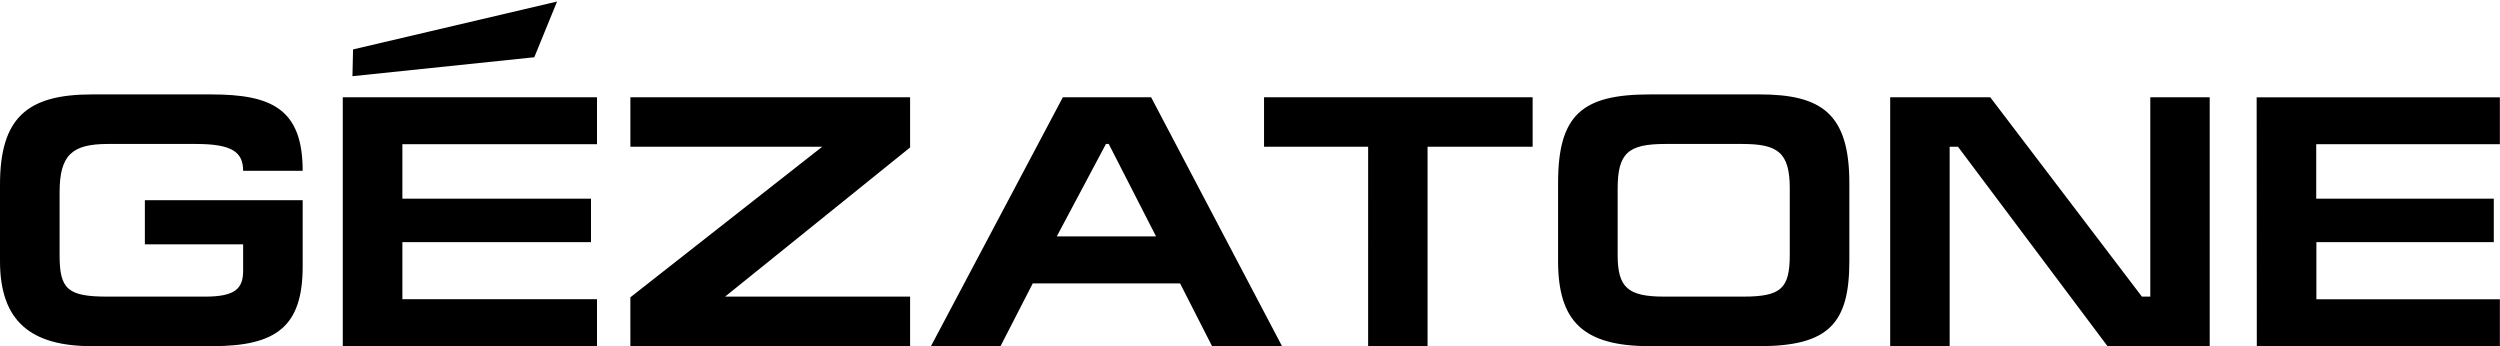 <svg viewbox="0 0 130 18" viewBox="0 0 130 18" id="icon--gezatone" class="icon icon--gezatone">
    <path d="M27.784 2.977l-9.457.985.032-1.392L28.967.08l-1.184 2.897M65.73 7.63h5.413V18h3.09V7.63h5.464V5.057H65.73zm46.085 7.794h-.436l-7.886-10.366H98.29V18h3.092V7.63h.433L109.59 18h5.315V5.058h-3.09zm-18.747-2.18c0 1.753-.446 2.18-2.42 2.18h-4.11c-1.882 0-2.42-.465-2.42-2.163V9.816c0-1.85.538-2.33 2.476-2.33h3.994c1.844 0 2.48.424 2.48 2.31zM91.483 4.91H85.79c-3.518 0-4.77 1.057-4.77 4.606v4.06c0 3.137 1.308 4.424 4.77 4.424h5.693c3.617 0 4.683-1.19 4.683-4.423v-4.06c0-3.637-1.476-4.608-4.683-4.608zm-36.53 7.382l2.557-4.807h.144l2.46 4.807zm.315-7.234L48.41 18h3.617l1.677-3.264h7.66L63.027 18h3.638L59.858 5.058zm74.725 2.44V5.06h-12.647l.008 12.94h12.64v-2.44h-9.542v-2.97h9.225v-2.26h-9.233V7.5zM5.613 7.486h4.57c1.86 0 2.46.407 2.46 1.394h3.096c0-3.225-1.624-3.97-4.758-3.97H4.776C1.4 4.91 0 6.137 0 9.607v3.97C0 16.712 1.608 18 4.776 18h6.268c3.336 0 4.695-1.027 4.695-4.146V10.41H7.533v2.294h5.11v1.378c0 .932-.427 1.342-1.975 1.342H5.576c-2.05 0-2.477-.387-2.477-2.142V9.996c0-1.94.65-2.51 2.512-2.51zM17.824 18h13.22v-2.44h-10.12v-2.97h9.808v-2.26h-9.808V7.5h10.12V5.057h-13.22zM32.78 7.63h9.976l-9.977 7.83V18h14.546v-2.576h-9.62l9.62-7.756v-2.61H32.78v2.57"/>
</svg>

